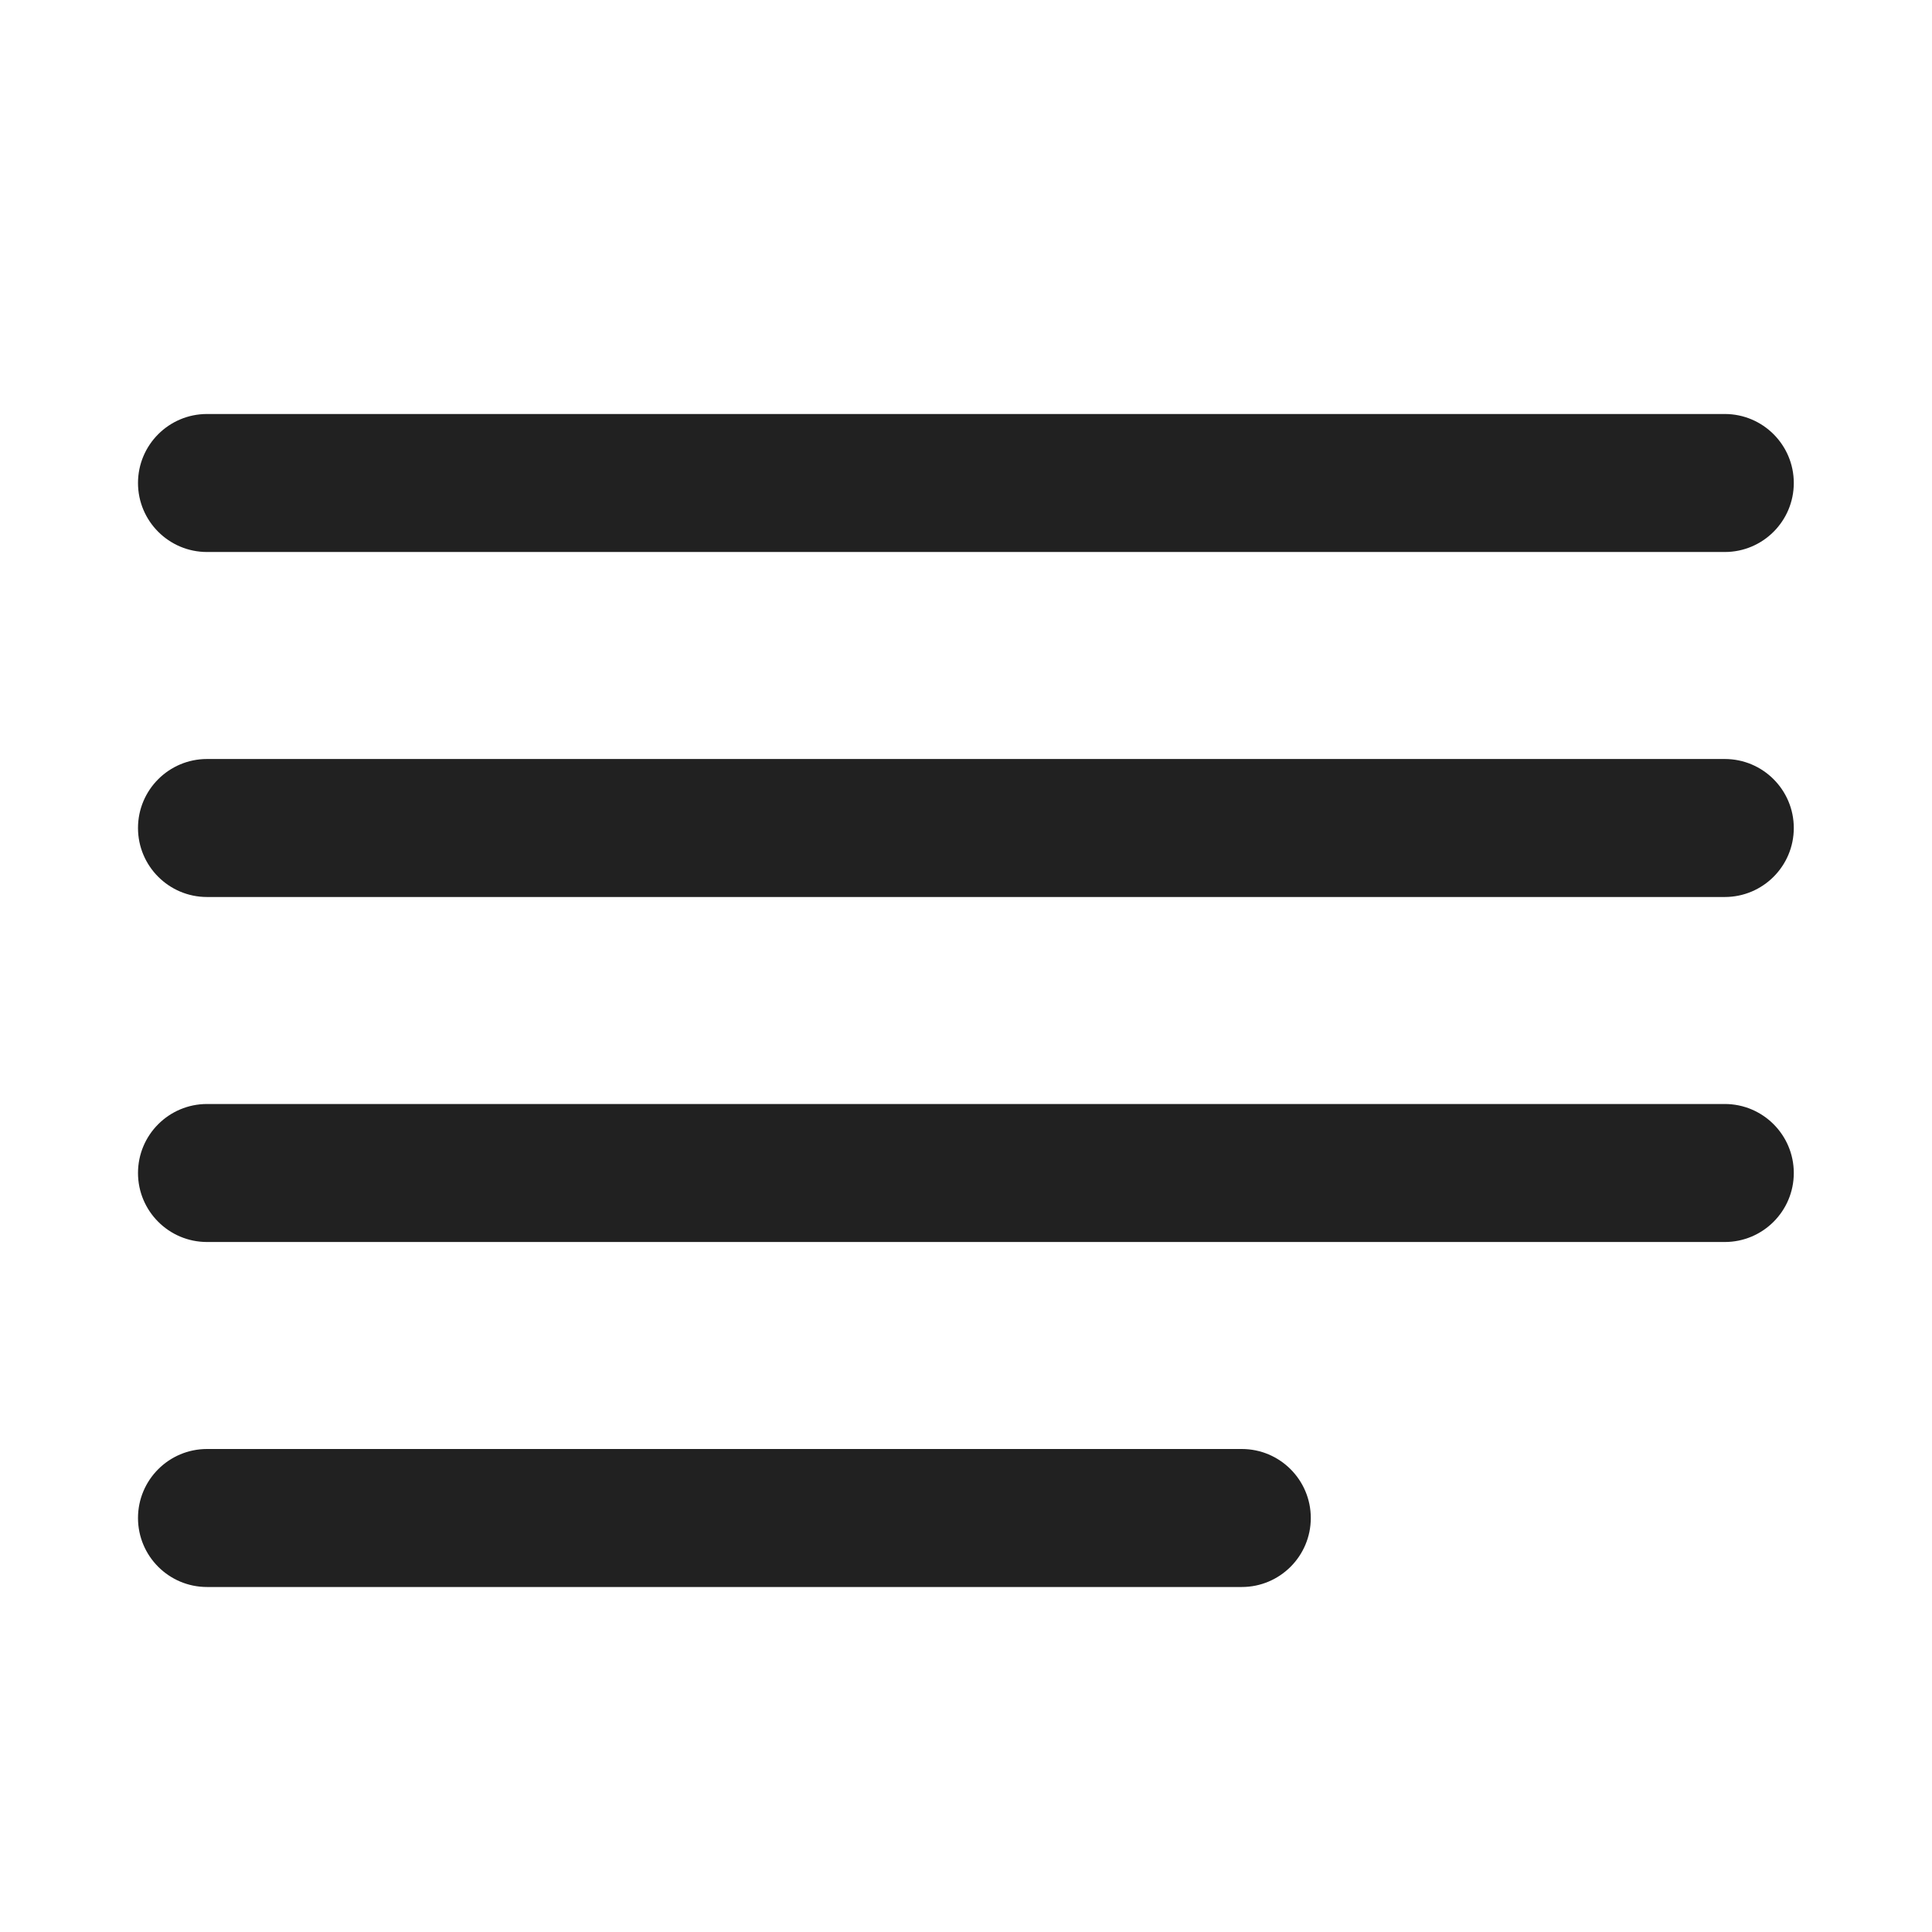 <svg width="28" height="28" viewBox="0 0 28 28" fill="none" xmlns="http://www.w3.org/2000/svg">
<path d="M3 6C2.448 6 2 6.448 2 7C2 7.552 2.448 8 3 8H24.997C25.549 8 25.997 7.552 25.997 7C25.997 6.448 25.549 6 24.997 6H3ZM3 21C2.448 21 2 21.448 2 22C2 22.552 2.448 23 3 23H17.997C18.549 23 18.997 22.552 18.997 22C18.997 21.448 18.549 21 17.997 21H3ZM2 12C2 11.448 2.448 11 3 11H24.997C25.549 11 25.997 11.448 25.997 12C25.997 12.552 25.549 13 24.997 13H3C2.448 13 2 12.552 2 12ZM3 16C2.448 16 2 16.448 2 17C2 17.552 2.448 18 3 18H24.997C25.549 18 25.997 17.552 25.997 17C25.997 16.448 25.549 16 24.997 16H3Z" fill="#212121"/>
</svg>

